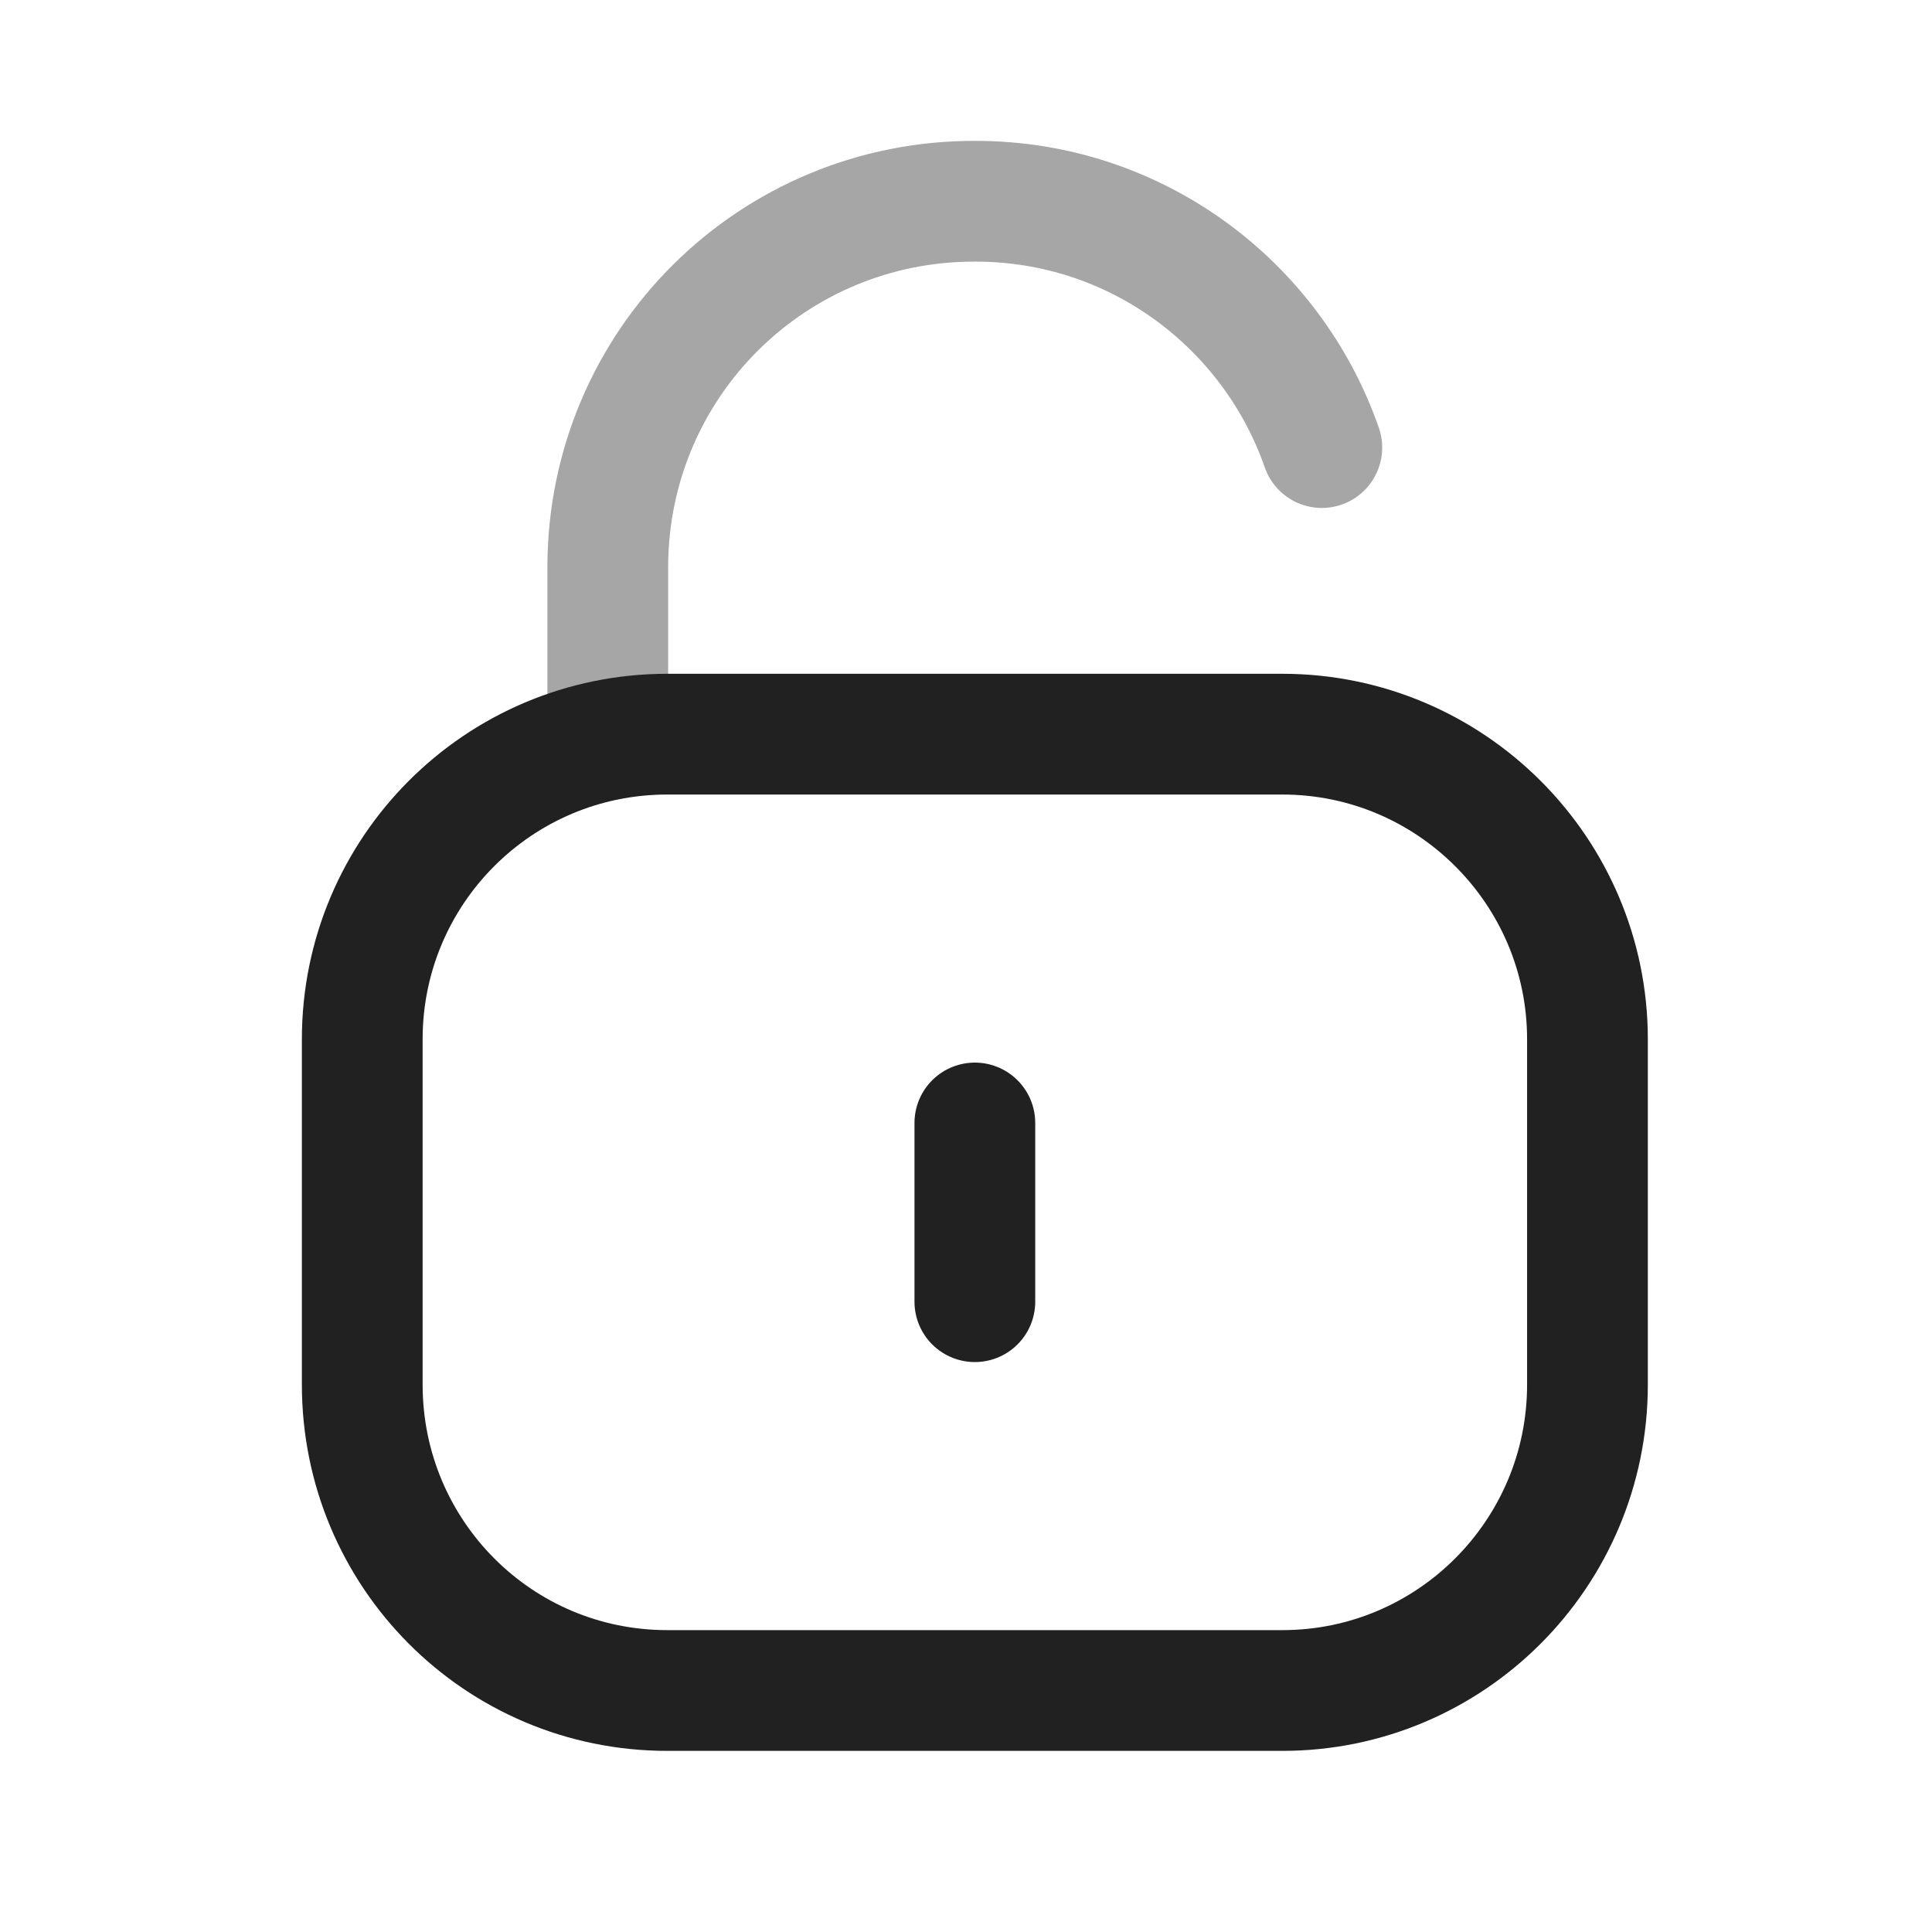 <svg width="24" height="24" viewBox="0 0 24 24" fill="none" xmlns="http://www.w3.org/2000/svg" xmlns:xlink="http://www.w3.org/1999/xlink">
	<desc>
			Created with Pixso.
	</desc>
	<defs>
		<clipPath id="clip430_7499">
			<rect id="Iconly/Two-tone/Unlock" width="24" height="24" fill="white" fill-opacity="0"/>
		</clipPath>
	</defs>
	<rect id="Iconly/Two-tone/Unlock" width="24" height="24" fill="#FFFFFF" fill-opacity="0"/>
	<g clip-path="url(#clip430_7499)">
		<g opacity="0.4" style="mix-blend-mode:normal">
			<path id="Stroke 1" d="M16.42 5.56C15.8 3.78 14.11 2.5 12.12 2.5C9.6 2.49 7.56 4.51 7.55 7.03L7.55 7.05L7.55 9.19" stroke="#212121" stroke-opacity="1" stroke-width="1.5" stroke-linejoin="round" stroke-linecap="round"/>
		</g>
		<path id="Stroke 3" d="M8.29 21C6.19 21 4.5 19.3 4.5 17.2L4.5 12.91C4.5 10.82 6.19 9.12 8.29 9.12L15.93 9.12C18.02 9.12 19.72 10.82 19.72 12.91L19.72 17.2C19.72 19.3 18.02 21 15.93 21L8.29 21Z" stroke="#212121" stroke-opacity="1" stroke-width="1.5" stroke-linejoin="round"/>
		<path id="Stroke 5" d="M12.11 13.95L12.11 16.17" stroke="#212121" stroke-opacity="1" stroke-width="1.5" stroke-linejoin="round" stroke-linecap="round"/>
	</g>
</svg>
